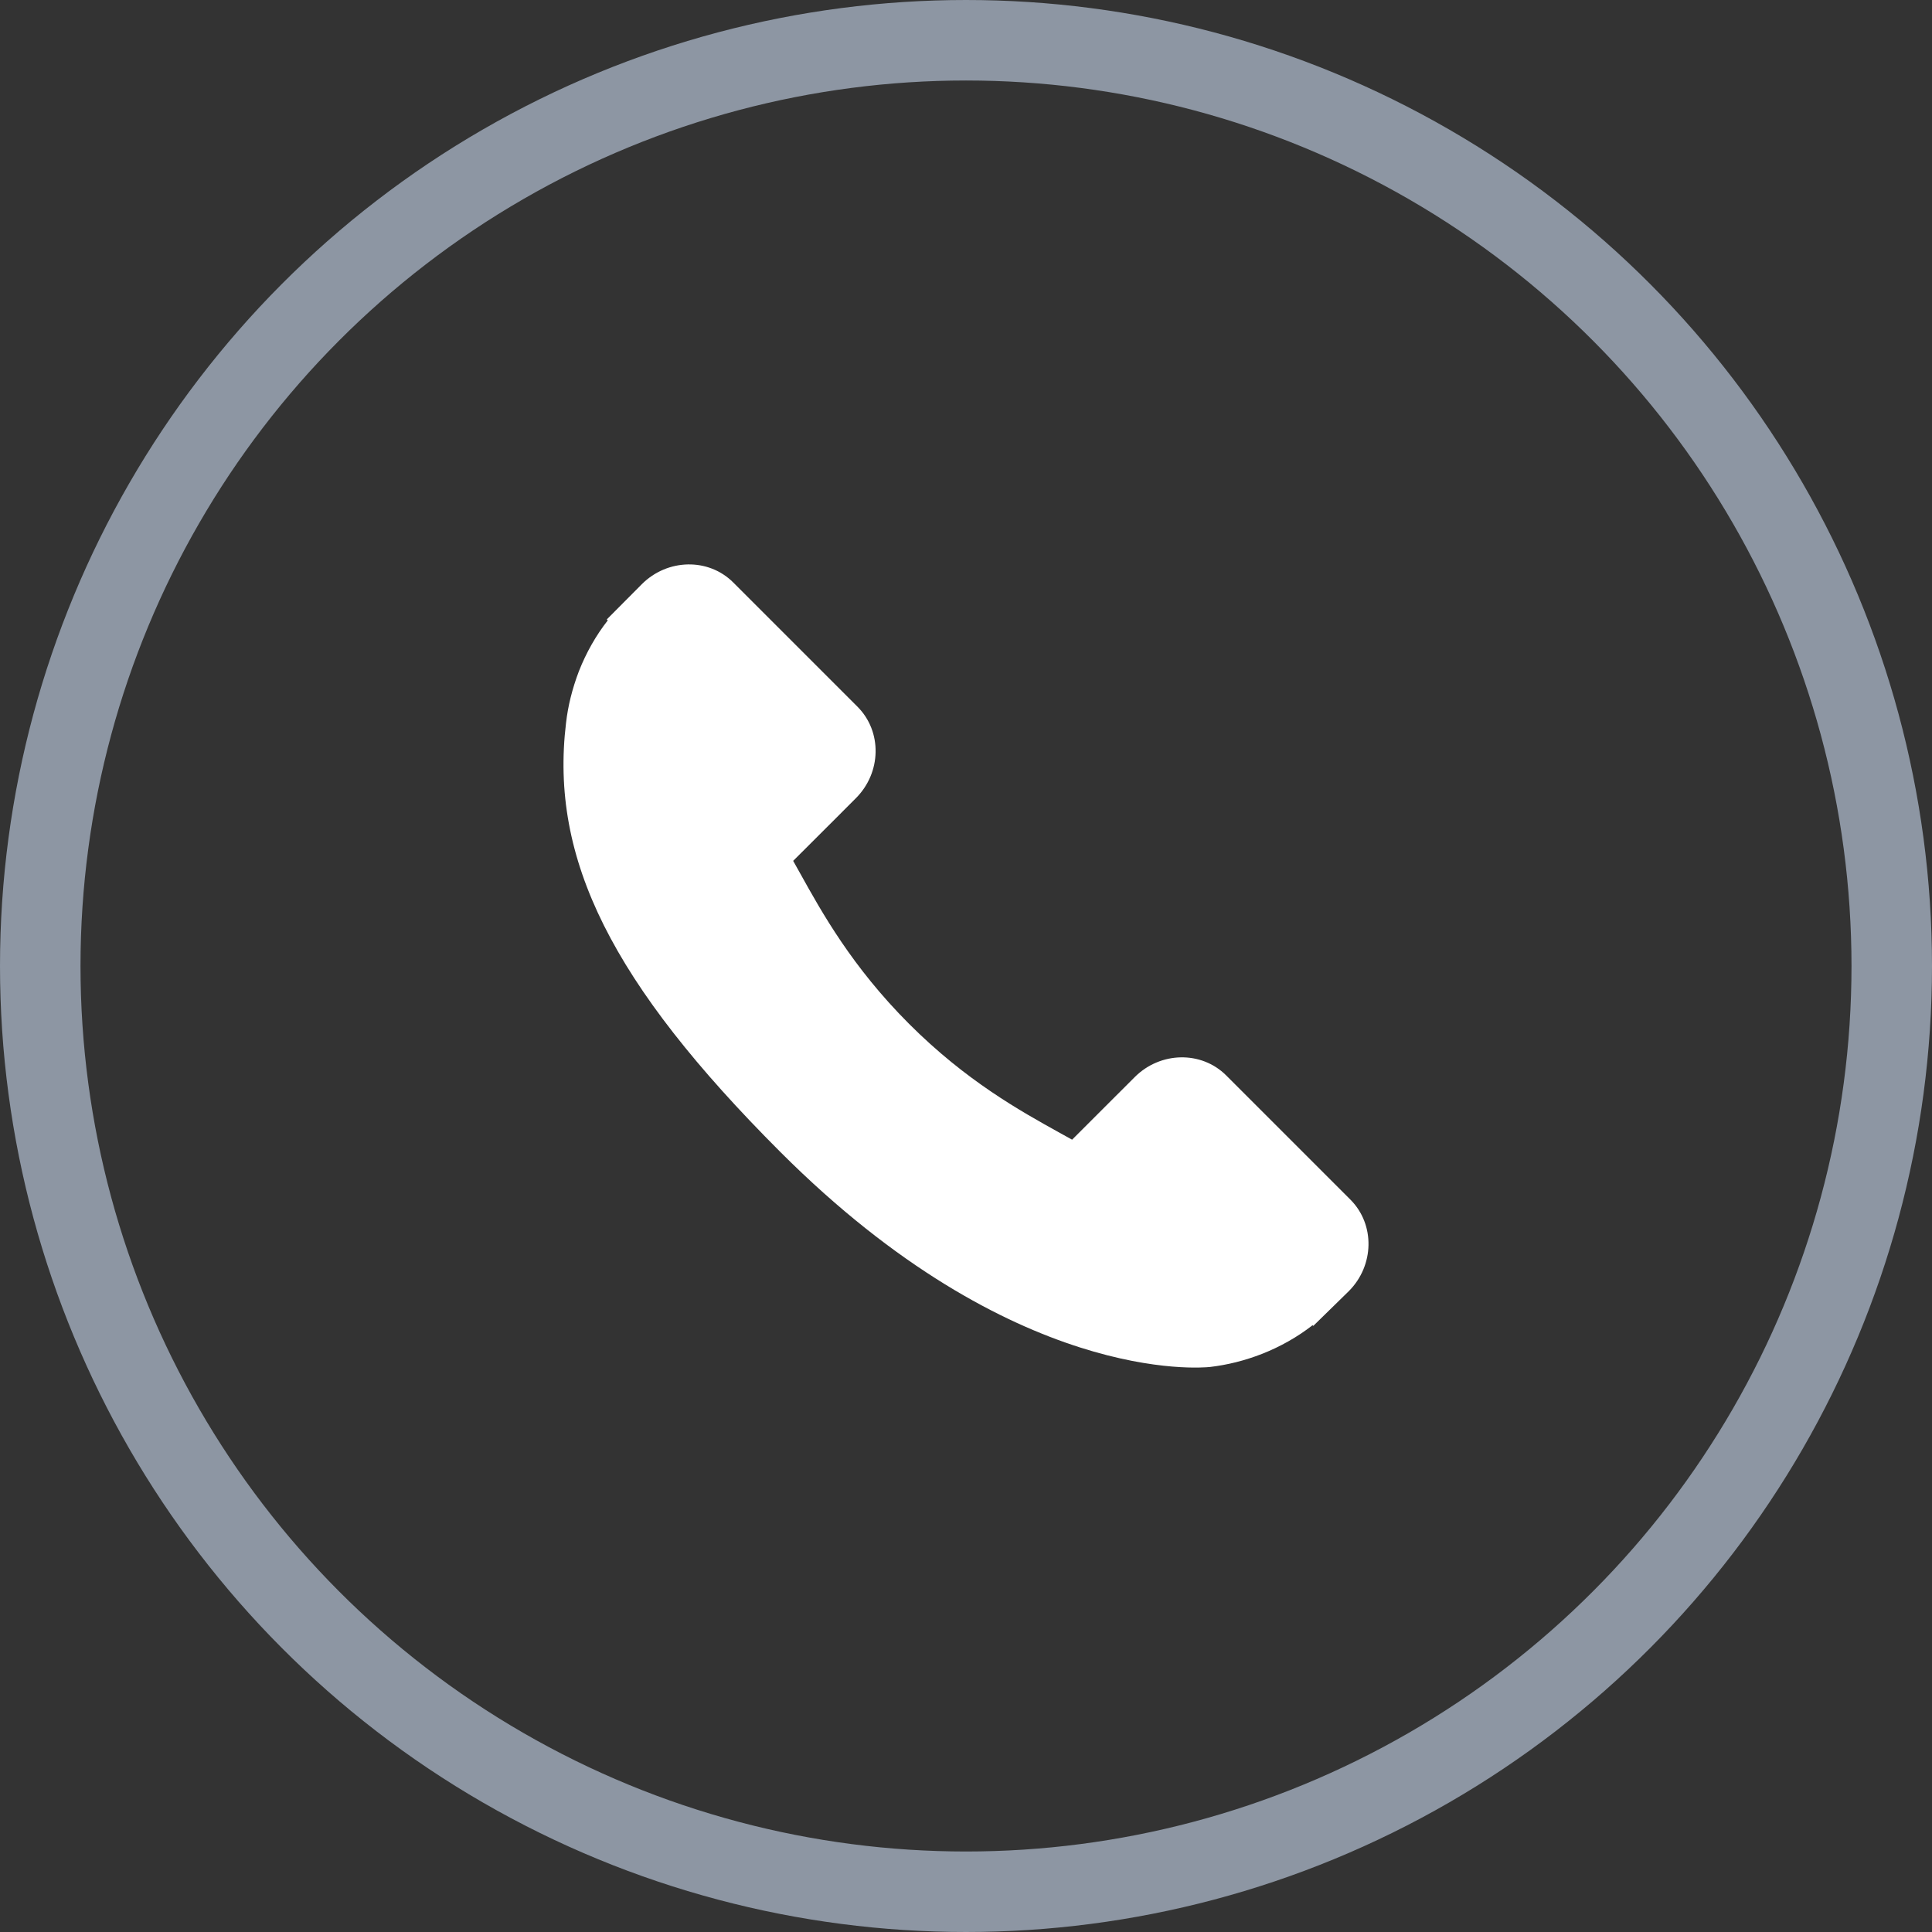<svg width="48" height="48" viewBox="0 0 48 48" fill="none" xmlns="http://www.w3.org/2000/svg">
<rect x="0" y="0" width="48" height="48" fill="#333333" stroke="none"/>
<circle cx="24" cy="24" r="23" stroke="#8D96A3" stroke-width="2"/>
<g clip-path="url(#clip0)">
<path d="M33.552 29.806L30.463 26.717C29.848 26.104 28.829 26.123 28.192 26.76L26.636 28.315C26.538 28.261 26.436 28.205 26.329 28.145C25.346 27.6 24.002 26.854 22.586 25.438C21.167 24.018 20.42 22.671 19.874 21.688C19.816 21.584 19.761 21.483 19.706 21.388L20.751 20.345L21.264 19.831C21.902 19.193 21.919 18.175 21.306 17.56L18.217 14.471C17.603 13.857 16.584 13.876 15.946 14.514L15.076 15.389L15.1 15.413C14.808 15.785 14.564 16.215 14.382 16.678C14.215 17.119 14.111 17.54 14.063 17.961C13.655 21.342 15.2 24.432 19.393 28.626C25.19 34.421 29.86 33.983 30.062 33.962C30.501 33.91 30.921 33.805 31.349 33.639C31.808 33.459 32.237 33.216 32.61 32.925L32.629 32.941L33.511 32.078C34.147 31.44 34.165 30.421 33.552 29.806Z" fill="white"/>
</g>
<defs>
<clipPath id="clip0">
<rect width="20" height="20" fill="white" transform="translate(14 14)"/>
</clipPath>
</defs>
</svg>
